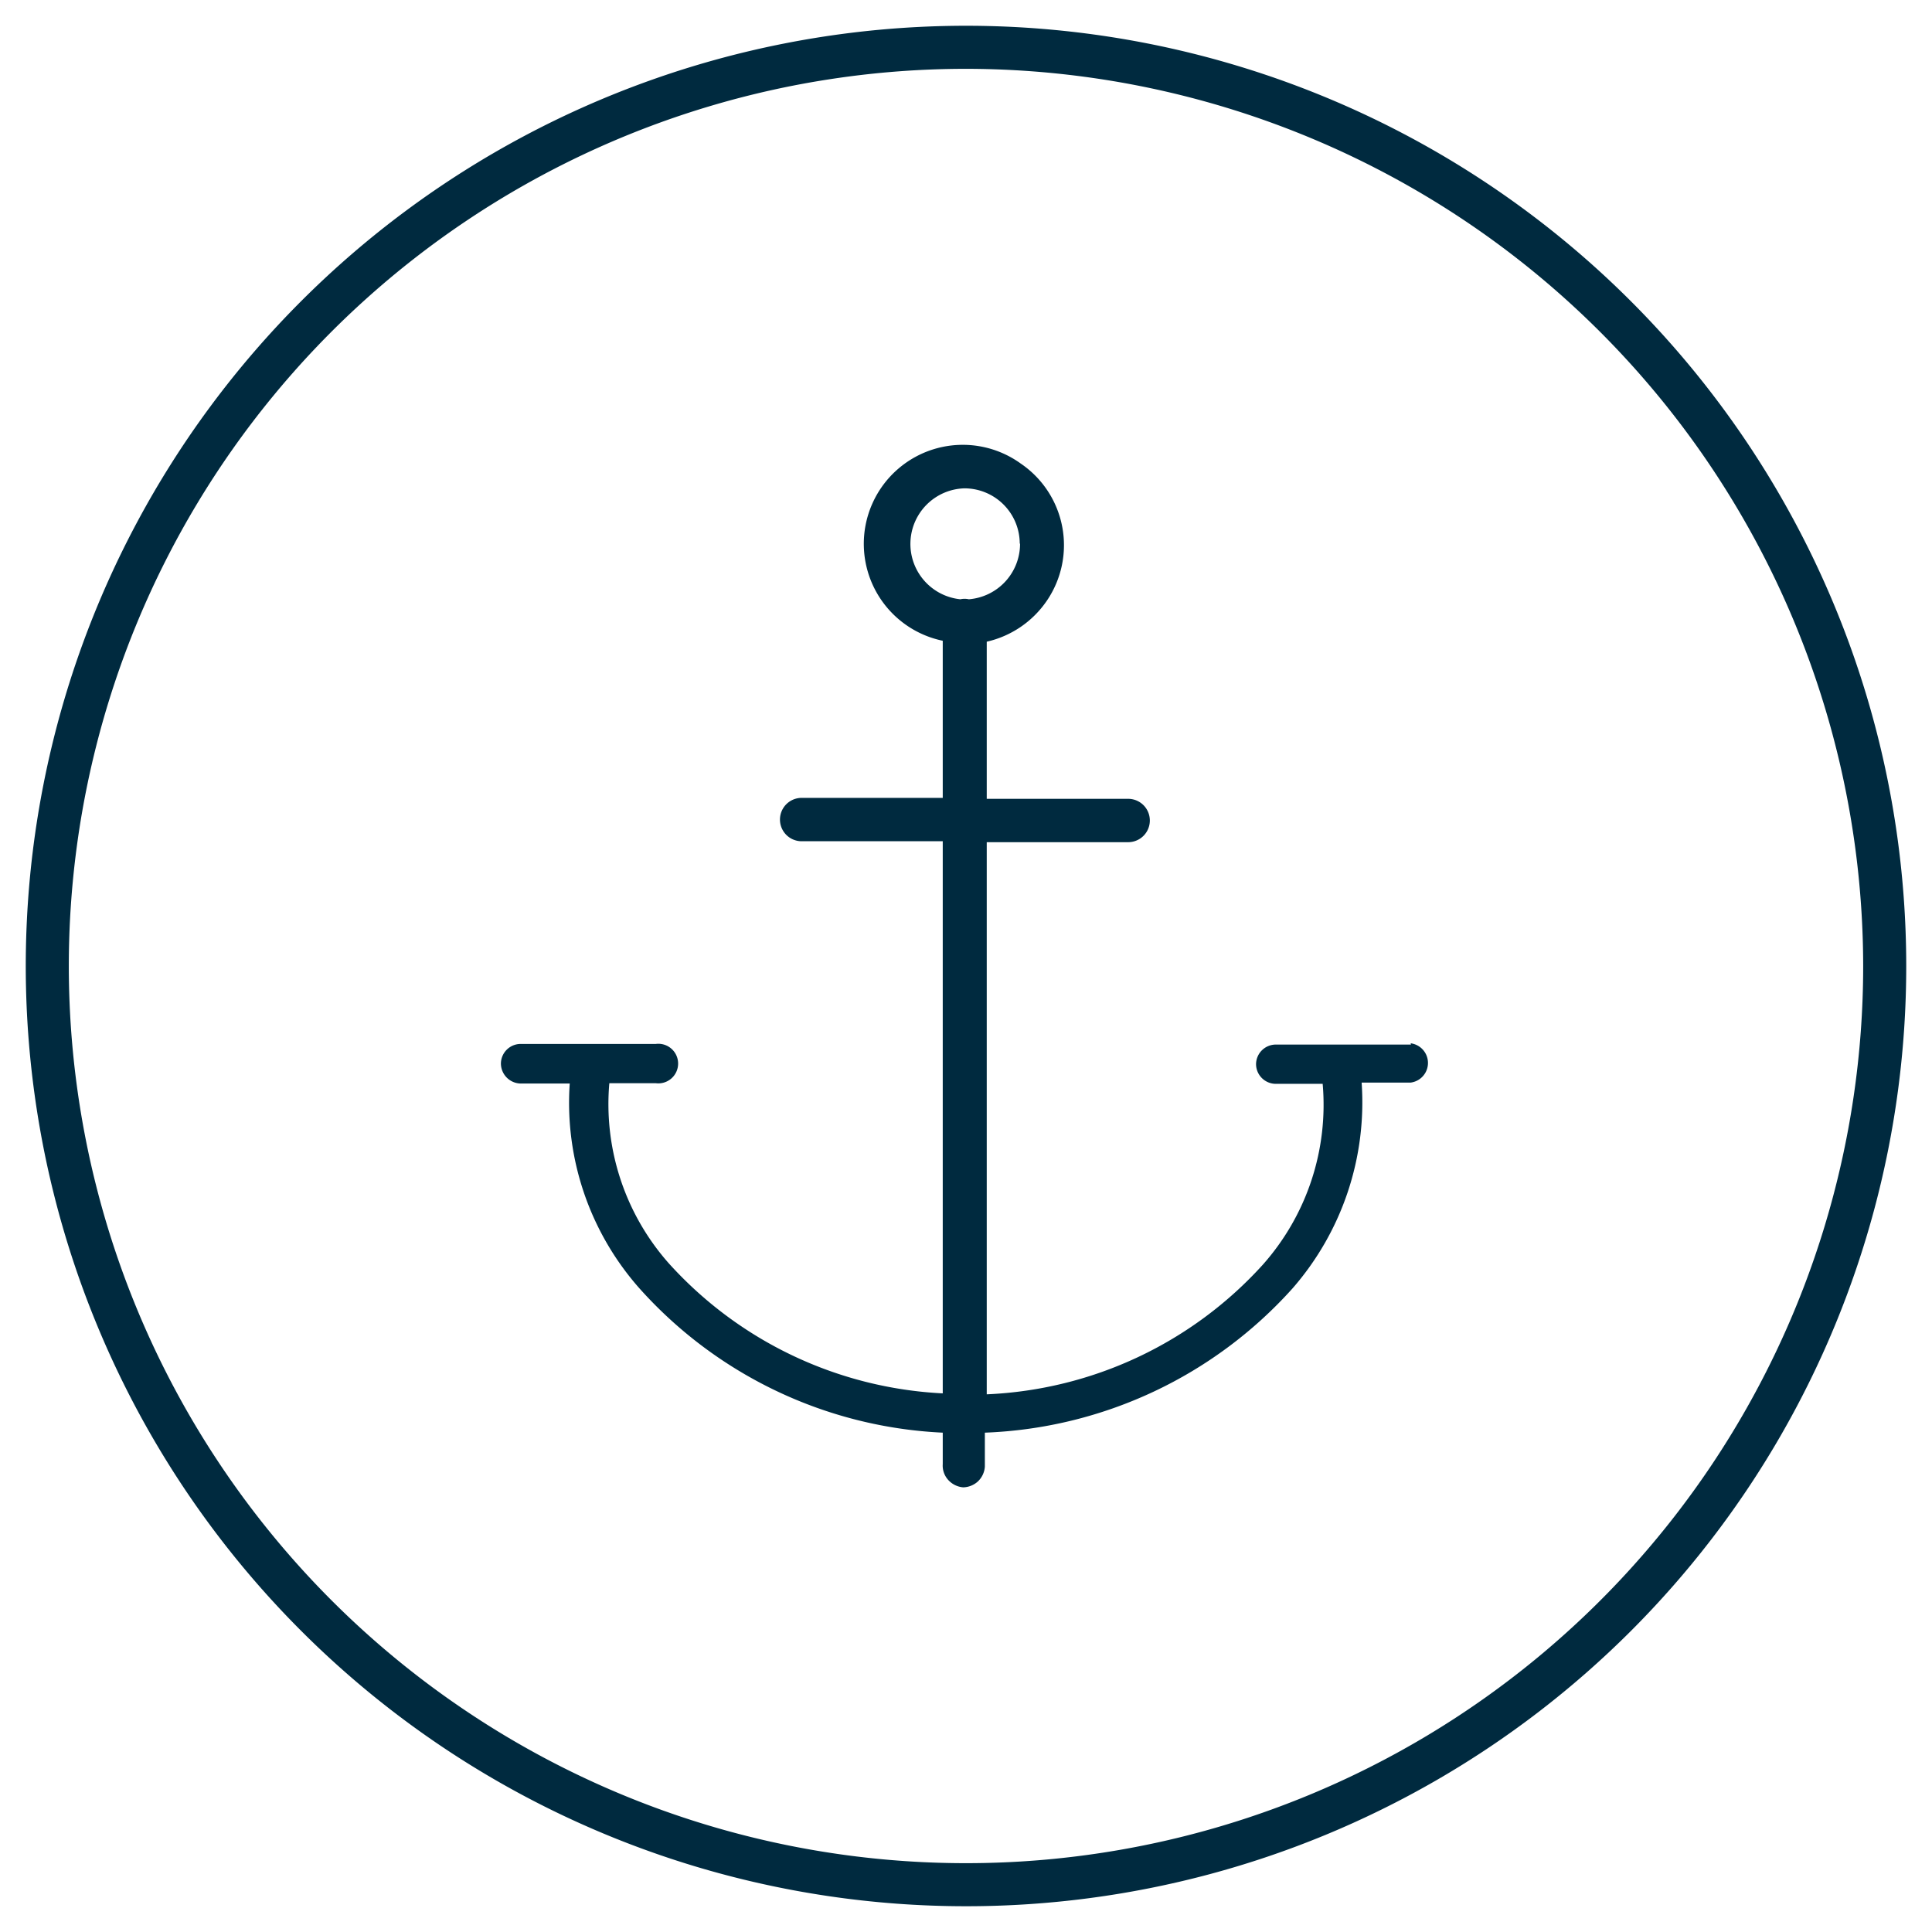 <svg id="Layer_1" data-name="Layer 1" xmlns="http://www.w3.org/2000/svg" width="0.85in" height="0.85in" viewBox="0 0 61.48 61.48"><defs><style>.cls-1{fill:#002a3f;}</style></defs><g id="Group_23" data-name="Group 23"><g id="Group_22" data-name="Group 22"><path id="Path_4" data-name="Path 4" class="cls-1" d="M30.74,60.66A29.92,29.92,0,1,1,60.66,30.74,29.91,29.91,0,0,1,30.74,60.66Zm0-58.47A28.55,28.55,0,1,0,59.29,30.74h0A28.58,28.58,0,0,0,30.74,2.19Z"/></g></g><path class="cls-1" d="M44.9,33.24l-4.3,0a.63.63,0,0,0-.63.62.63.63,0,0,0,.63.63l1.49,0a7.66,7.66,0,0,1-1.9,5.75,12.58,12.58,0,0,1-8.79,4.13V26.8h4.5a.69.69,0,1,0,0-1.38H31.4v-5a3.16,3.16,0,0,0,1.91-1.3,3.14,3.14,0,0,0-.83-4.37A3.15,3.15,0,1,0,30,20.39v5H25.51a.69.69,0,1,0,0,1.38H30V44.34a12.59,12.59,0,0,1-8.71-4.13,7.64,7.64,0,0,1-1.9-5.74h1.48a.63.63,0,1,0,0-1.25l-4.3,0a.63.63,0,0,0-.63.63.64.64,0,0,0,.63.63h1.56A8.91,8.91,0,0,0,20.35,41,13.81,13.81,0,0,0,30,45.59v1a.68.68,0,0,0,.17.5.72.72,0,0,0,.48.24h0a.72.72,0,0,0,.46-.18.71.71,0,0,0,.23-.48V45.59A13.85,13.85,0,0,0,41.13,41a9,9,0,0,0,2.2-6.55l1.56,0a.63.63,0,0,0,0-1.25ZM32.46,17.3a1.77,1.77,0,0,1-1.63,1.77.61.61,0,0,0-.27,0,1.77,1.77,0,0,1,.13-3.53h0a1.76,1.76,0,0,1,1.76,1.76Z"/></svg>